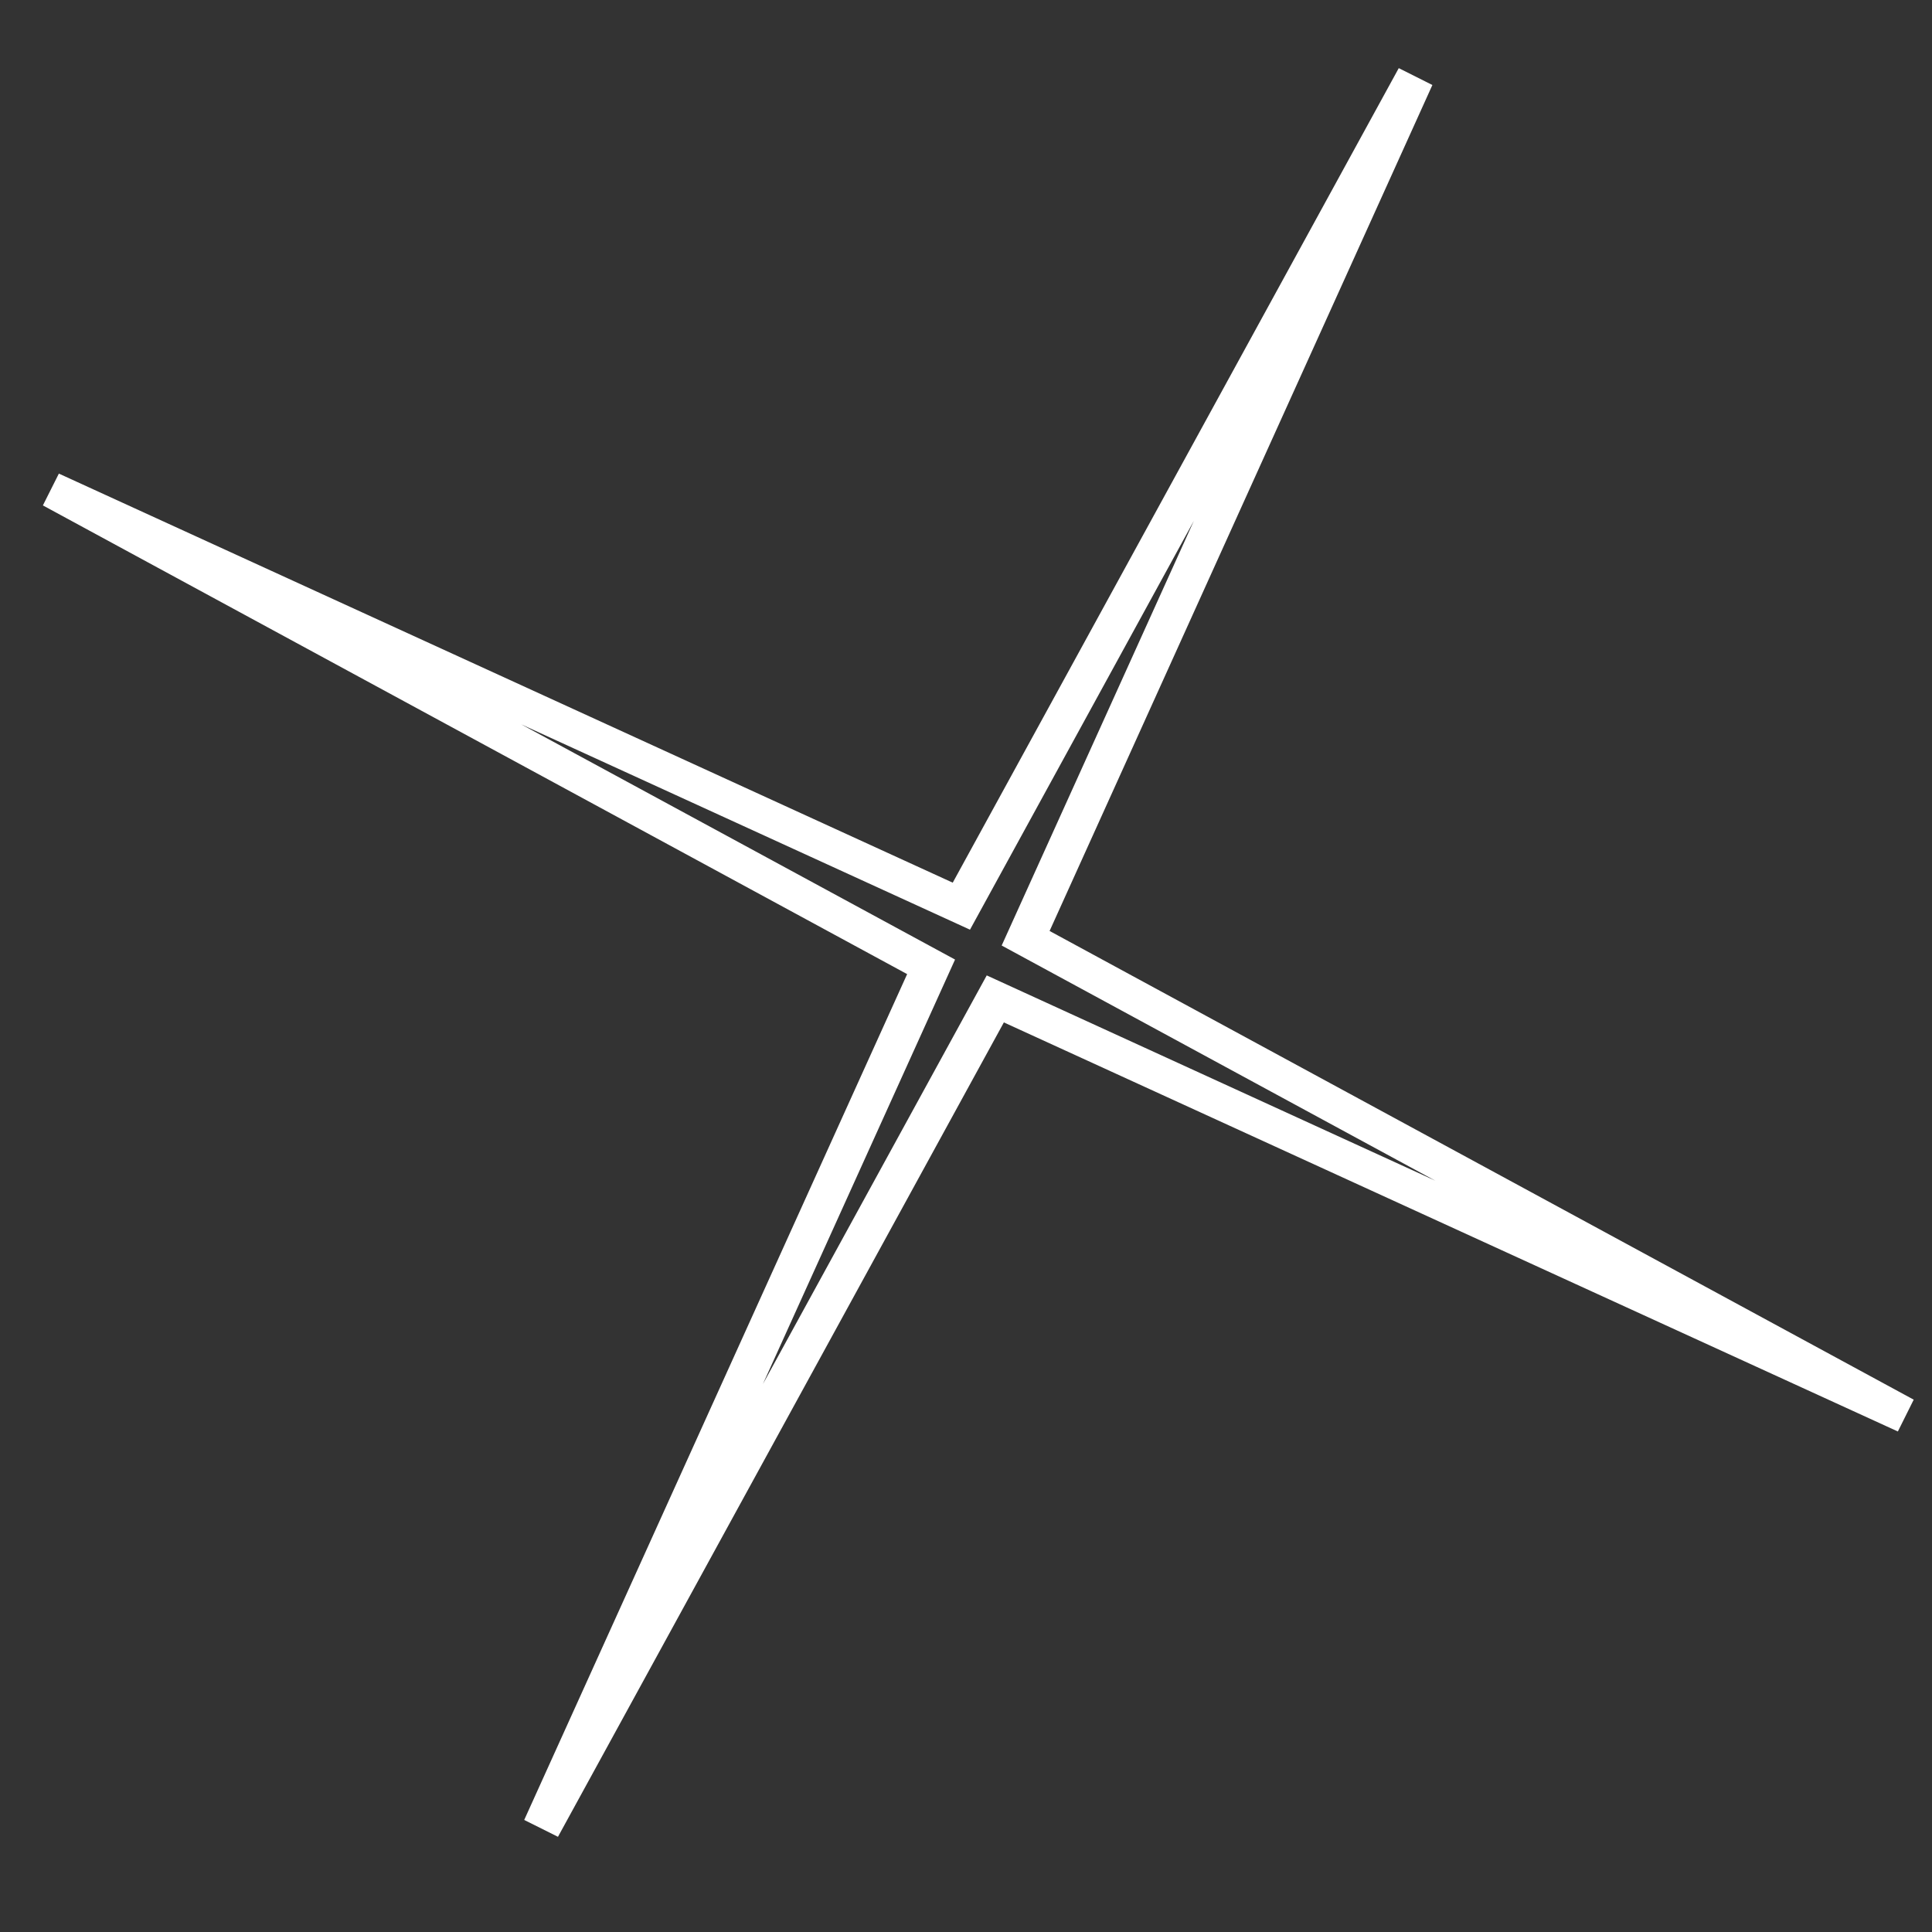 <svg width="15" height="15" viewBox="0 0 15 15" fill="none" xmlns="http://www.w3.org/2000/svg">
<rect x="0" y="0" width="15" height="15" fill="#333333" stroke="none"/>
<path fill-rule="evenodd" clip-rule="evenodd" d="M9.269 4.044L7.531 7.218L4.047 5.624L7.415 7.45L5.923 10.746L7.661 7.573L11.144 9.167L7.777 7.341L9.269 4.044ZM7.397 6.853L10.86 0.529L11.121 0.66L8.149 7.228L14.858 10.867L14.735 11.114L7.794 7.938L4.332 14.261L4.07 14.13L7.043 7.563L0.333 3.924L0.457 3.677L7.397 6.853Z" fill="white"/>
</svg>
